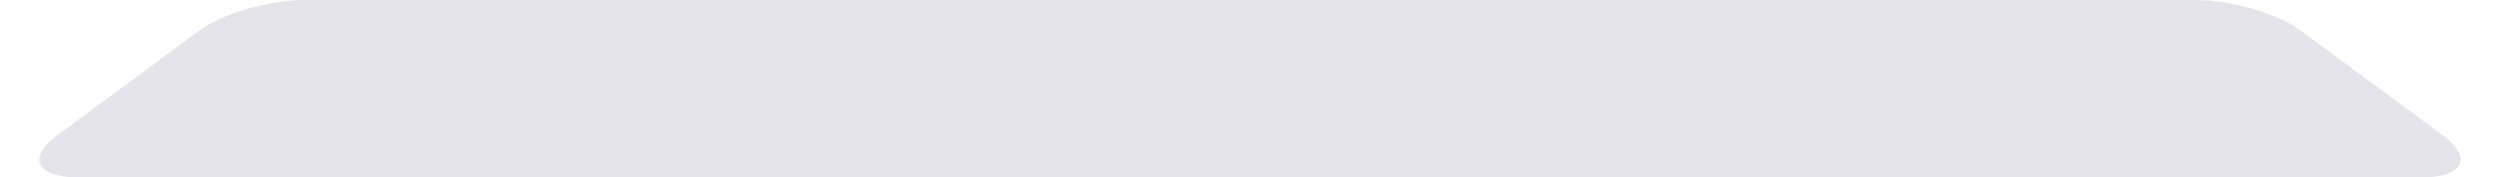 <svg xmlns="http://www.w3.org/2000/svg" width="1403.673" height="99.633" viewBox="0 0 1403.673 99.633"><defs><style>.a{fill:#e5e4ea;}</style></defs><path class="a" d="M171.4,0H1232.276a105.074,105.074,0,0,1,15.749,1.287,134.721,134.721,0,0,1,16.256,3.551,116.693,116.693,0,0,1,15.1,5.38A64.851,64.851,0,0,1,1291.494,17l79.733,58.736c4.3,3.168,7.238,6.223,8.848,9.036,1.629,2.844,1.9,5.433.842,7.628-1.062,2.214-3.465,4.02-7.151,5.275a47.283,47.283,0,0,1-14.869,1.962H44.774a47.285,47.285,0,0,1-14.869-1.962c-3.686-1.255-6.088-3.061-7.151-5.275-1.054-2.195-.787-4.784.842-7.628,1.61-2.812,4.548-5.868,8.849-9.036L112.178,17a64.853,64.853,0,0,1,12.111-6.778,116.686,116.686,0,0,1,15.1-5.38,134.716,134.716,0,0,1,16.256-3.551A105.074,105.074,0,0,1,171.4,0Z"/></svg>